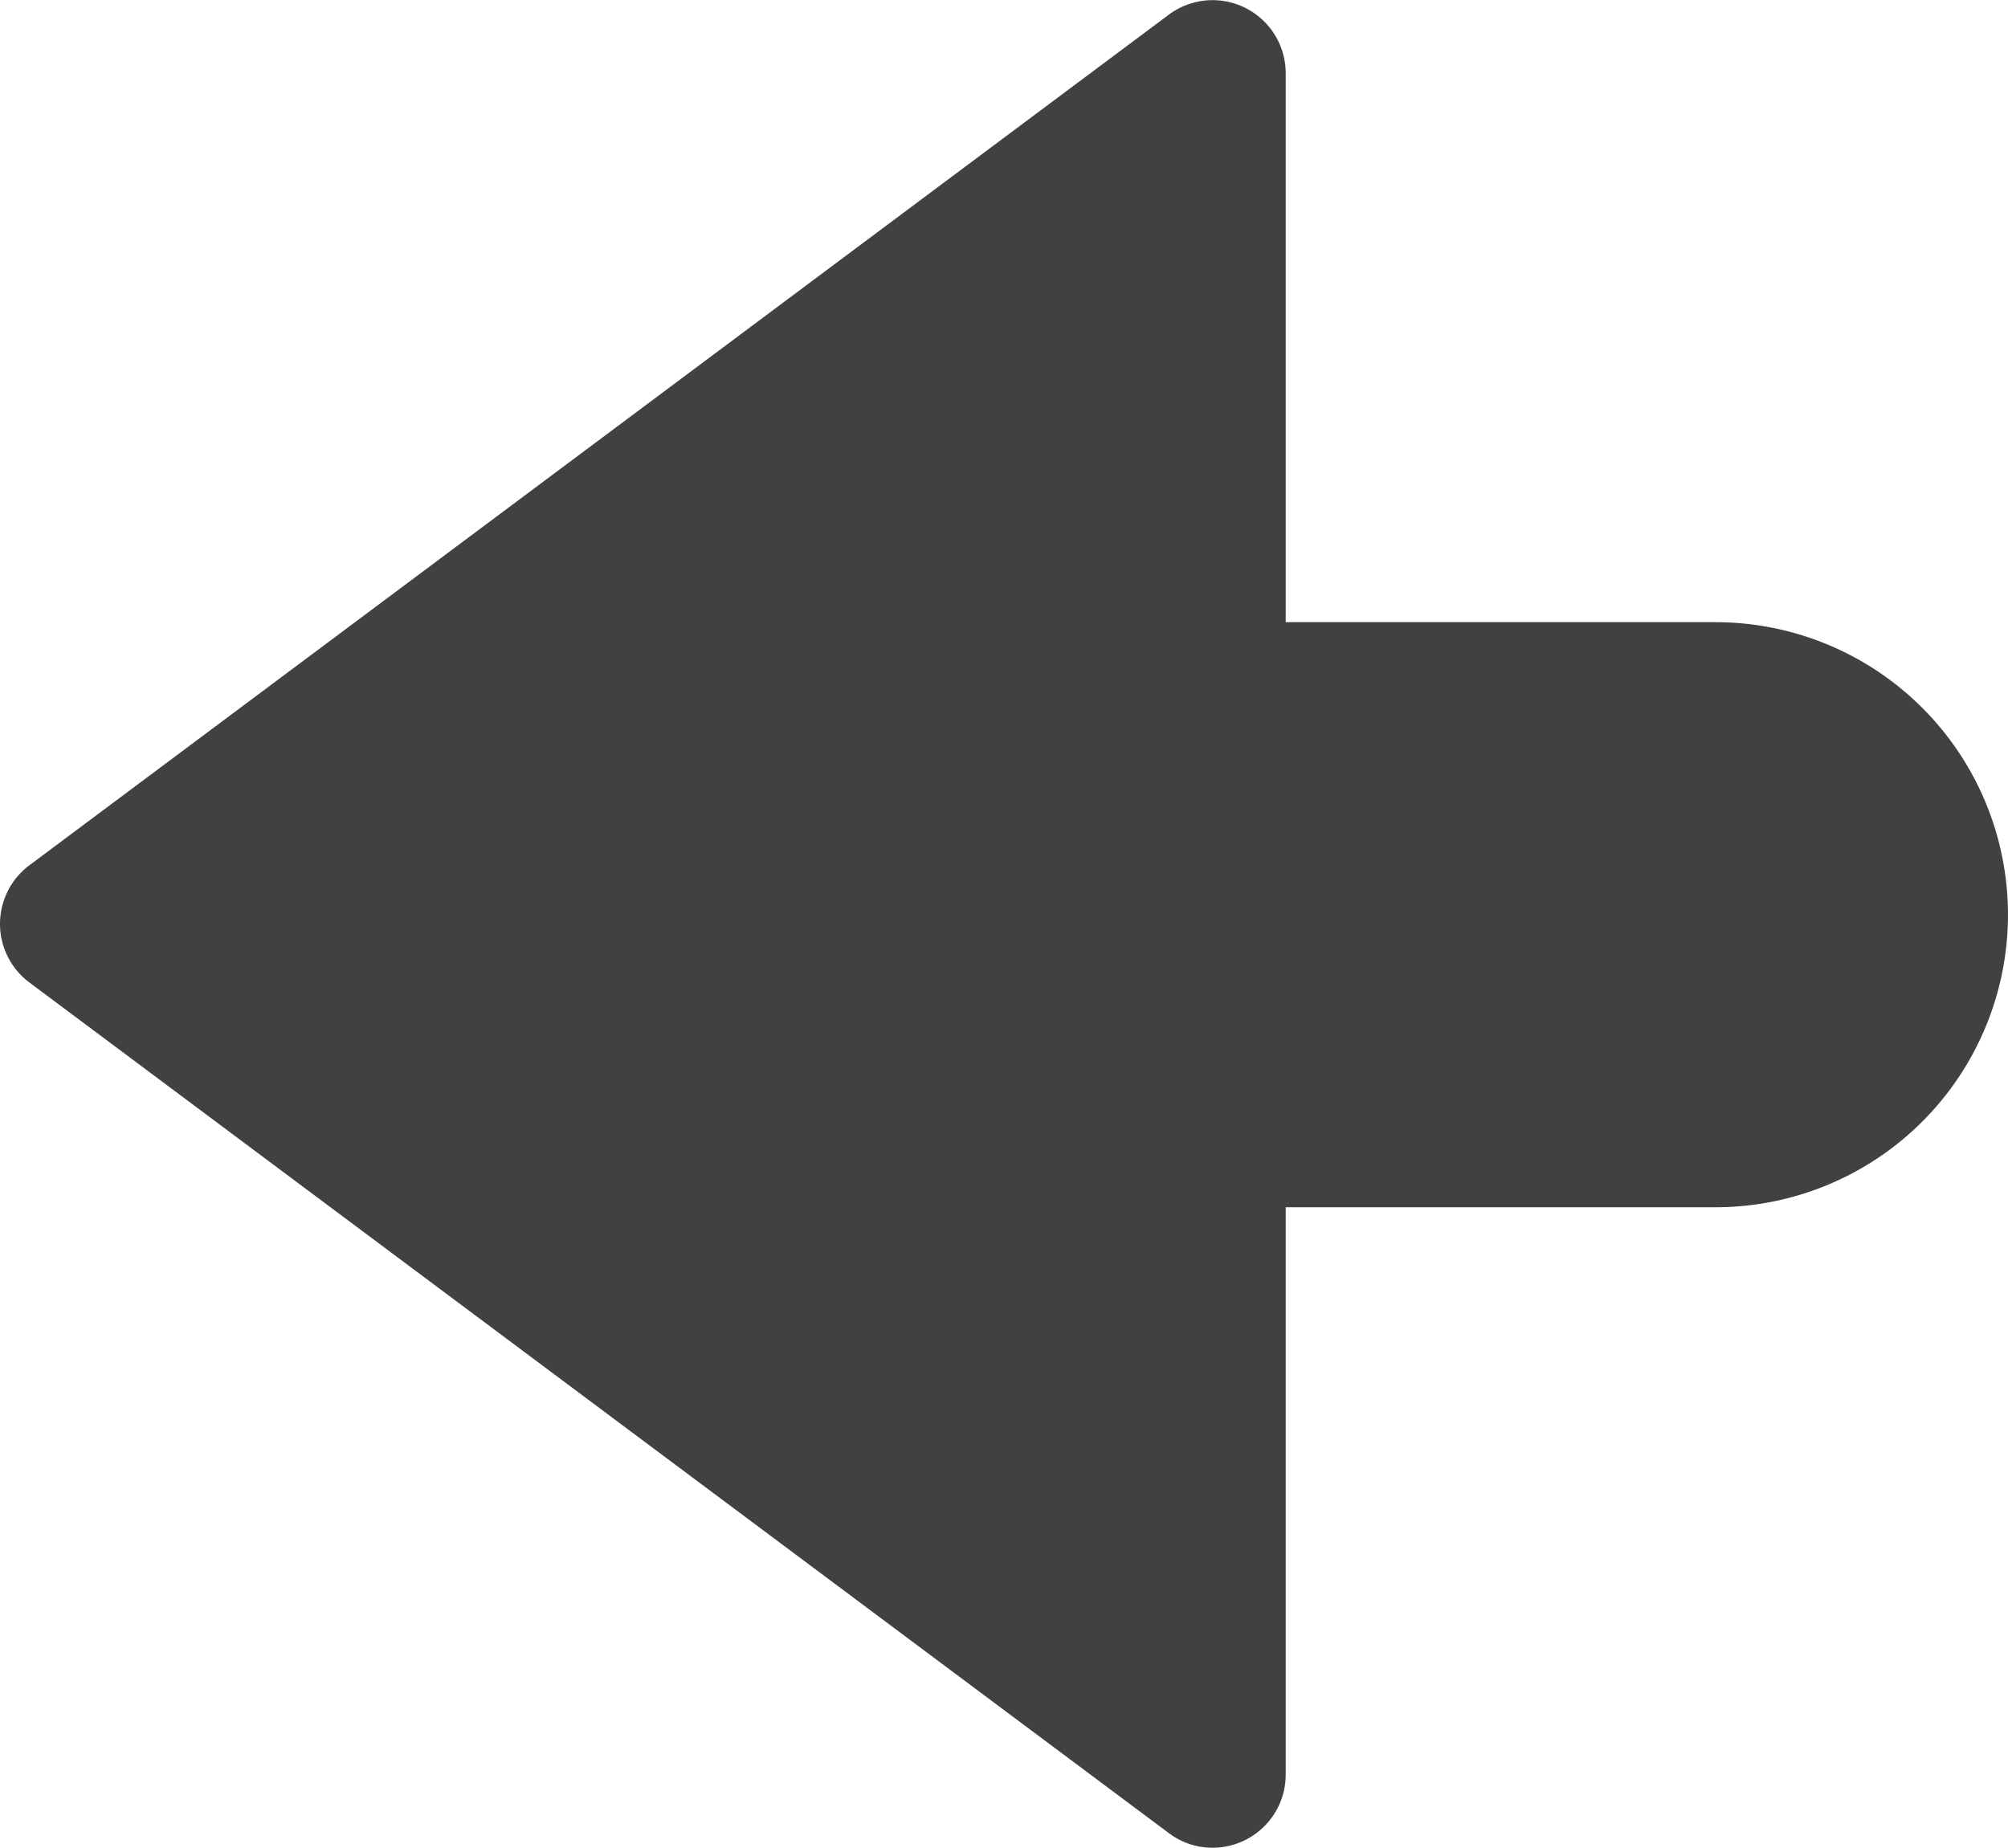 <svg id="icon-arrow" xmlns="http://www.w3.org/2000/svg" width="109.814" height="101.058" viewBox="0 0 109.814 101.058">
  <path id="Union_1" d="M4843.607,764.228l-62.313-46.522a4,4,0,0,1,0-6.41l62.313-46.522a4,4,0,0,1,6.393,3.205V698h23.5a16,16,0,1,1,0,32H4850v31.022a4,4,0,0,1-4.017,4.007A3.942,3.942,0,0,1,4843.607,764.228Z" transform="translate(-4779.687 -663.971)" fill="#404141"/>
</svg>
